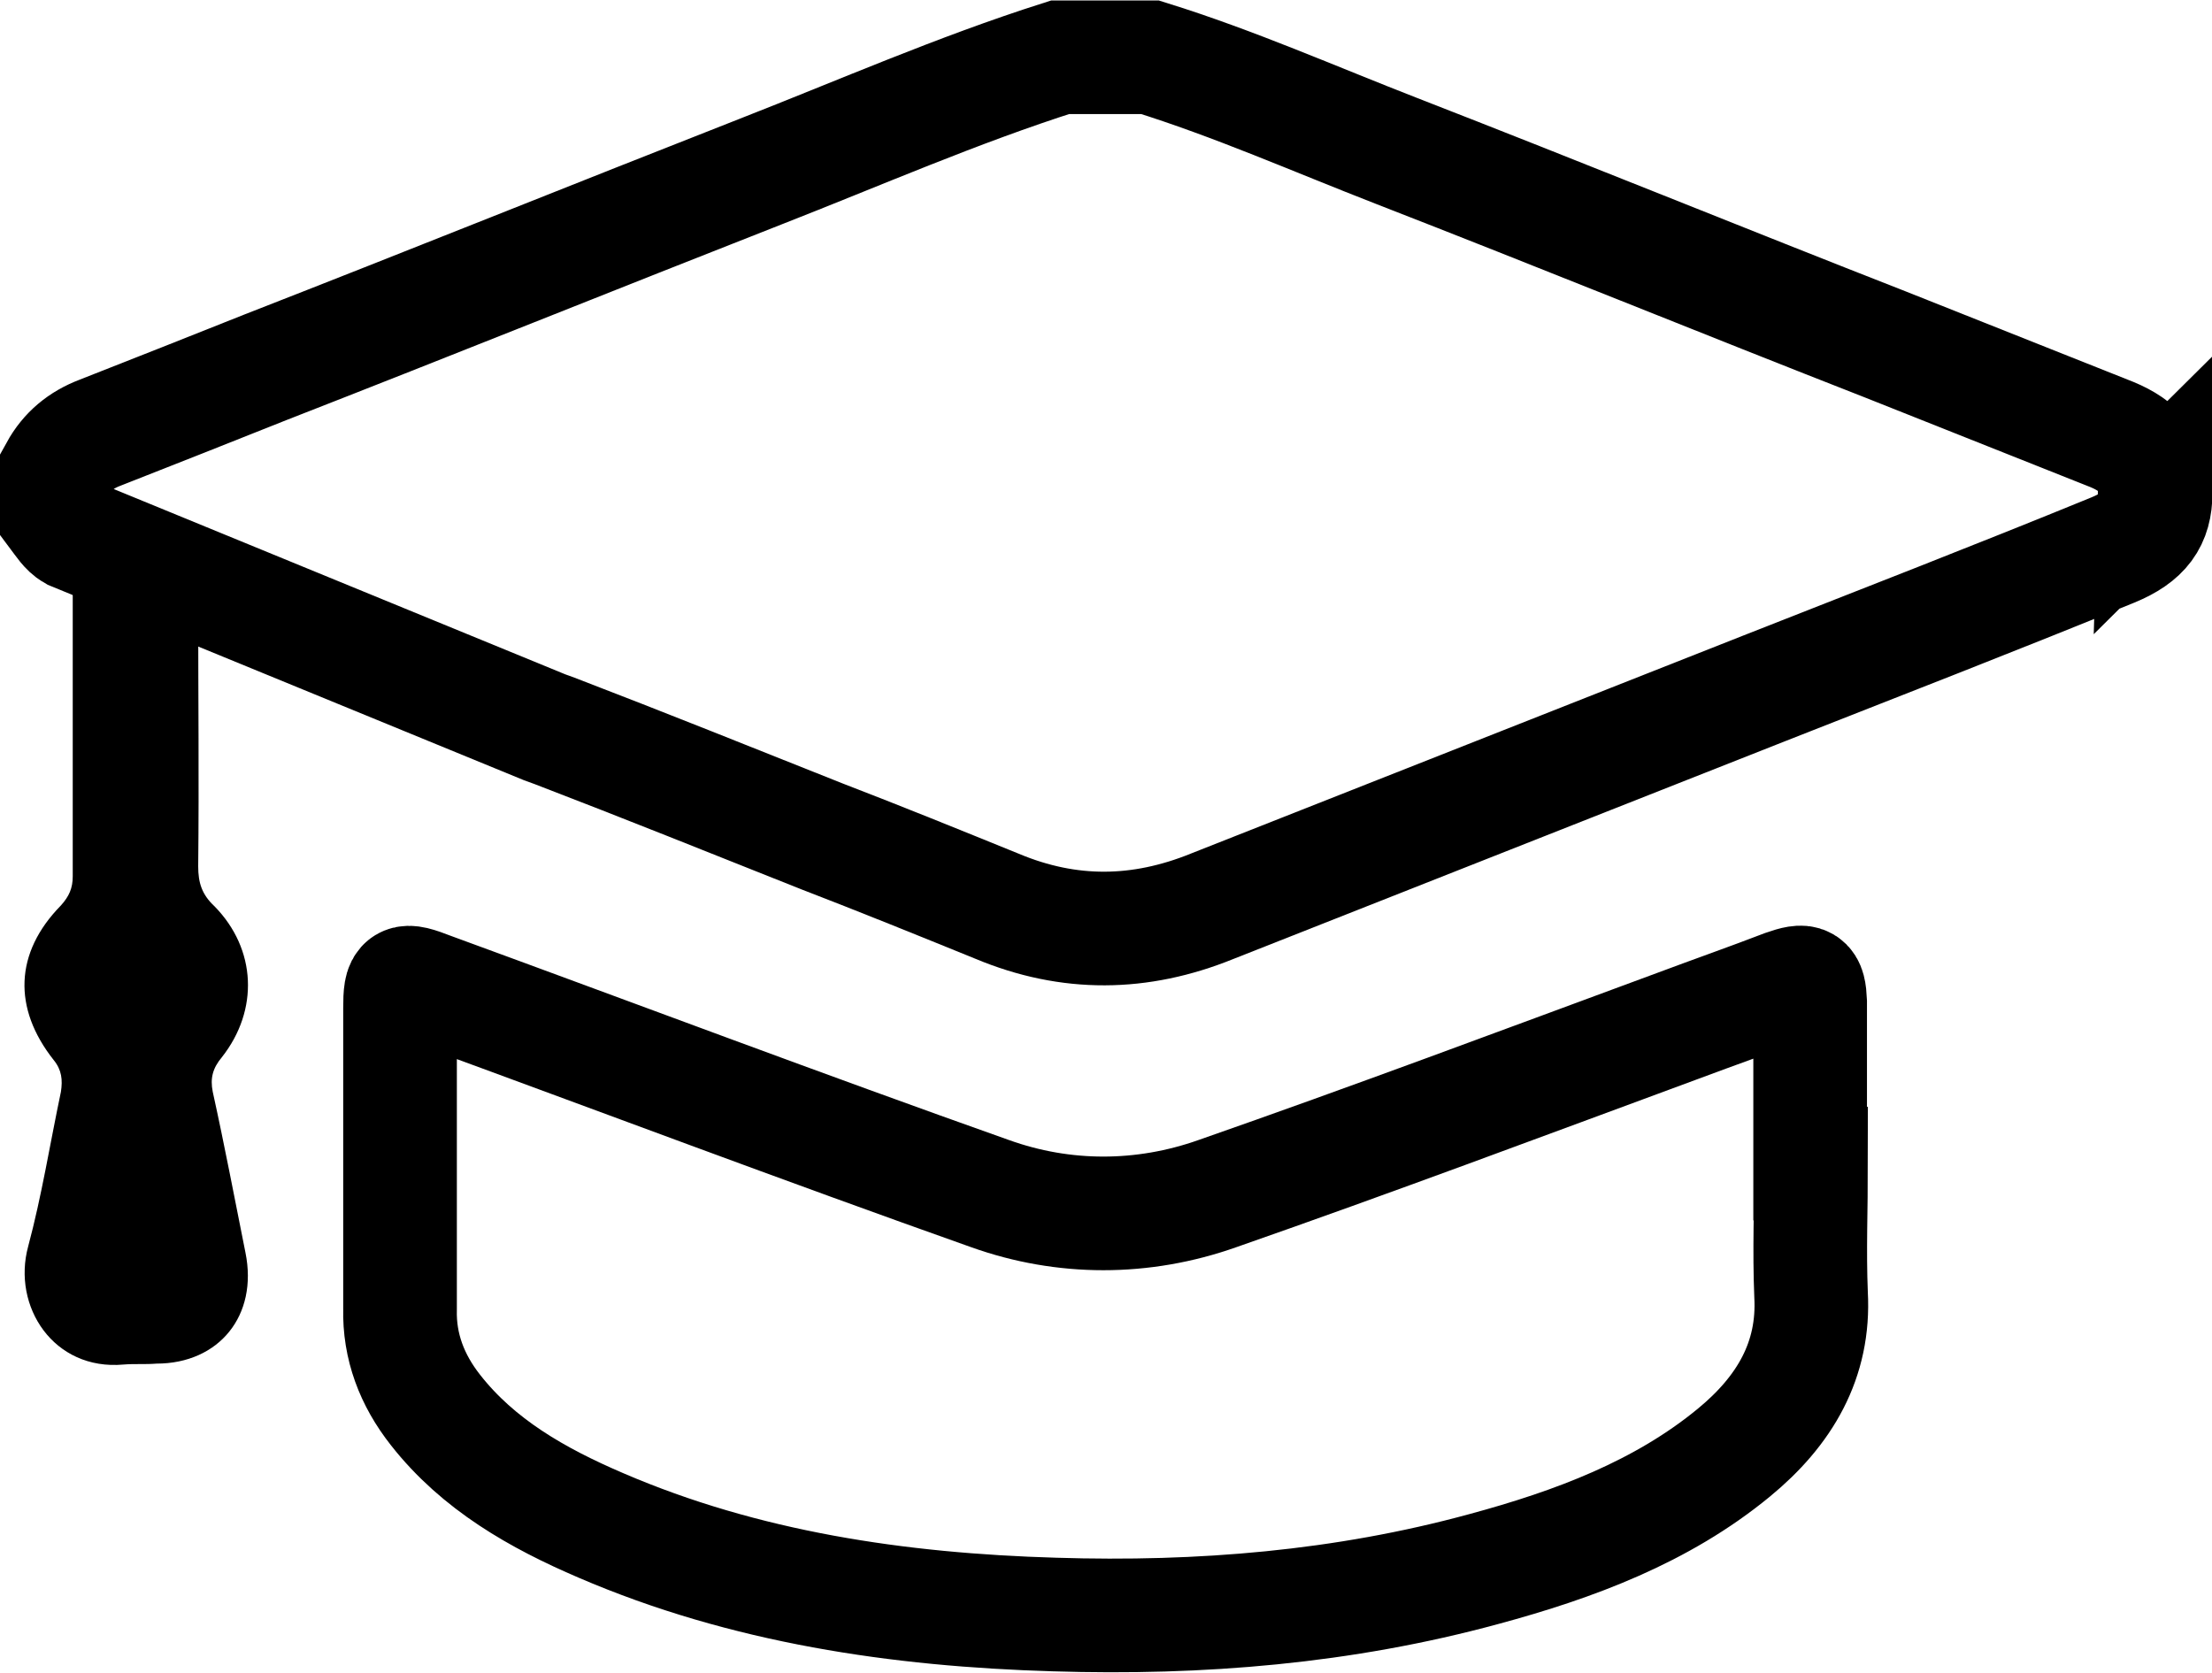 <?xml version="1.0" encoding="UTF-8"?>
<svg id="Layer_2" data-name="Layer 2" xmlns="http://www.w3.org/2000/svg" viewBox="0 0 24.33 18.4">
  <defs>
    <style>
      .cls-1 {
        fill: none;
        stroke: #000;
        stroke-miterlimit: 10;
        stroke-width: 1.25px;
      }
    </style>
  </defs>
  <g id="Layer_1-2" data-name="Layer 1">
    <g>
      <path d="M2.18,6.71c0,.94,.01,1.88,0,2.82,0,.18,.04,.31,.18,.44,.46,.47,.49,1.14,.08,1.66-.1,.12-.13,.23-.1,.38,.13,.59,.24,1.17,.36,1.77,.14,.69-.29,1.22-.98,1.22-.12,.01-.24,0-.36,.01-.77,.07-1.23-.64-1.05-1.3,.15-.56,.24-1.13,.36-1.7,.02-.13,.01-.24-.08-.35-.45-.57-.43-1.18,.08-1.7,.09-.1,.13-.19,.13-.32v-3.55"/>
      <path class="cls-1" d="M19.92,12.8c0,.48-.02,.96,0,1.44,.04,.72-.29,1.28-.85,1.74-.79,.65-1.75,1.01-2.75,1.28-1.54,.42-3.12,.55-4.72,.5-1.72-.05-3.41-.3-4.99-.98-.7-.3-1.35-.67-1.82-1.27-.26-.33-.4-.7-.39-1.11,0-1.1,0-2.21,0-3.31,0-.32,.03-.33,.34-.21,2.05,.75,4.09,1.52,6.15,2.25,.81,.29,1.68,.29,2.5,0,1.69-.59,3.37-1.22,5.05-1.84,.4-.15,.8-.29,1.19-.44,.23-.08,.27-.06,.28,.17,0,.59,0,1.19,0,1.78h0Z"/>
      <g id="kmQvjB.tif">
        <path class="cls-1" d="M23.71,5.42c0,.31-.13,.49-.47,.63-1.27,.52-2.56,1.02-3.83,1.52-2.03,.8-4.05,1.6-6.08,2.4-.79,.32-1.57,.33-2.36,0-.64-.26-1.28-.52-1.93-.77-.98-.39-1.95-.78-2.94-1.16l-.11-.04L.8,5.87c-.07-.04-.12-.12-.18-.2v-.5c.11-.2,.27-.33,.48-.41,.61-.24,1.22-.48,1.82-.72,1.82-.71,3.63-1.44,5.44-2.15,1.1-.43,2.17-.9,3.3-1.26h.99c.93,.29,1.81,.68,2.71,1.03,1.8,.7,3.59,1.43,5.38,2.13,.83,.33,1.66,.66,2.49,.99,.29,.12,.48,.31,.47,.65Z"/>
      </g>
    </g>
  </g>
</svg>